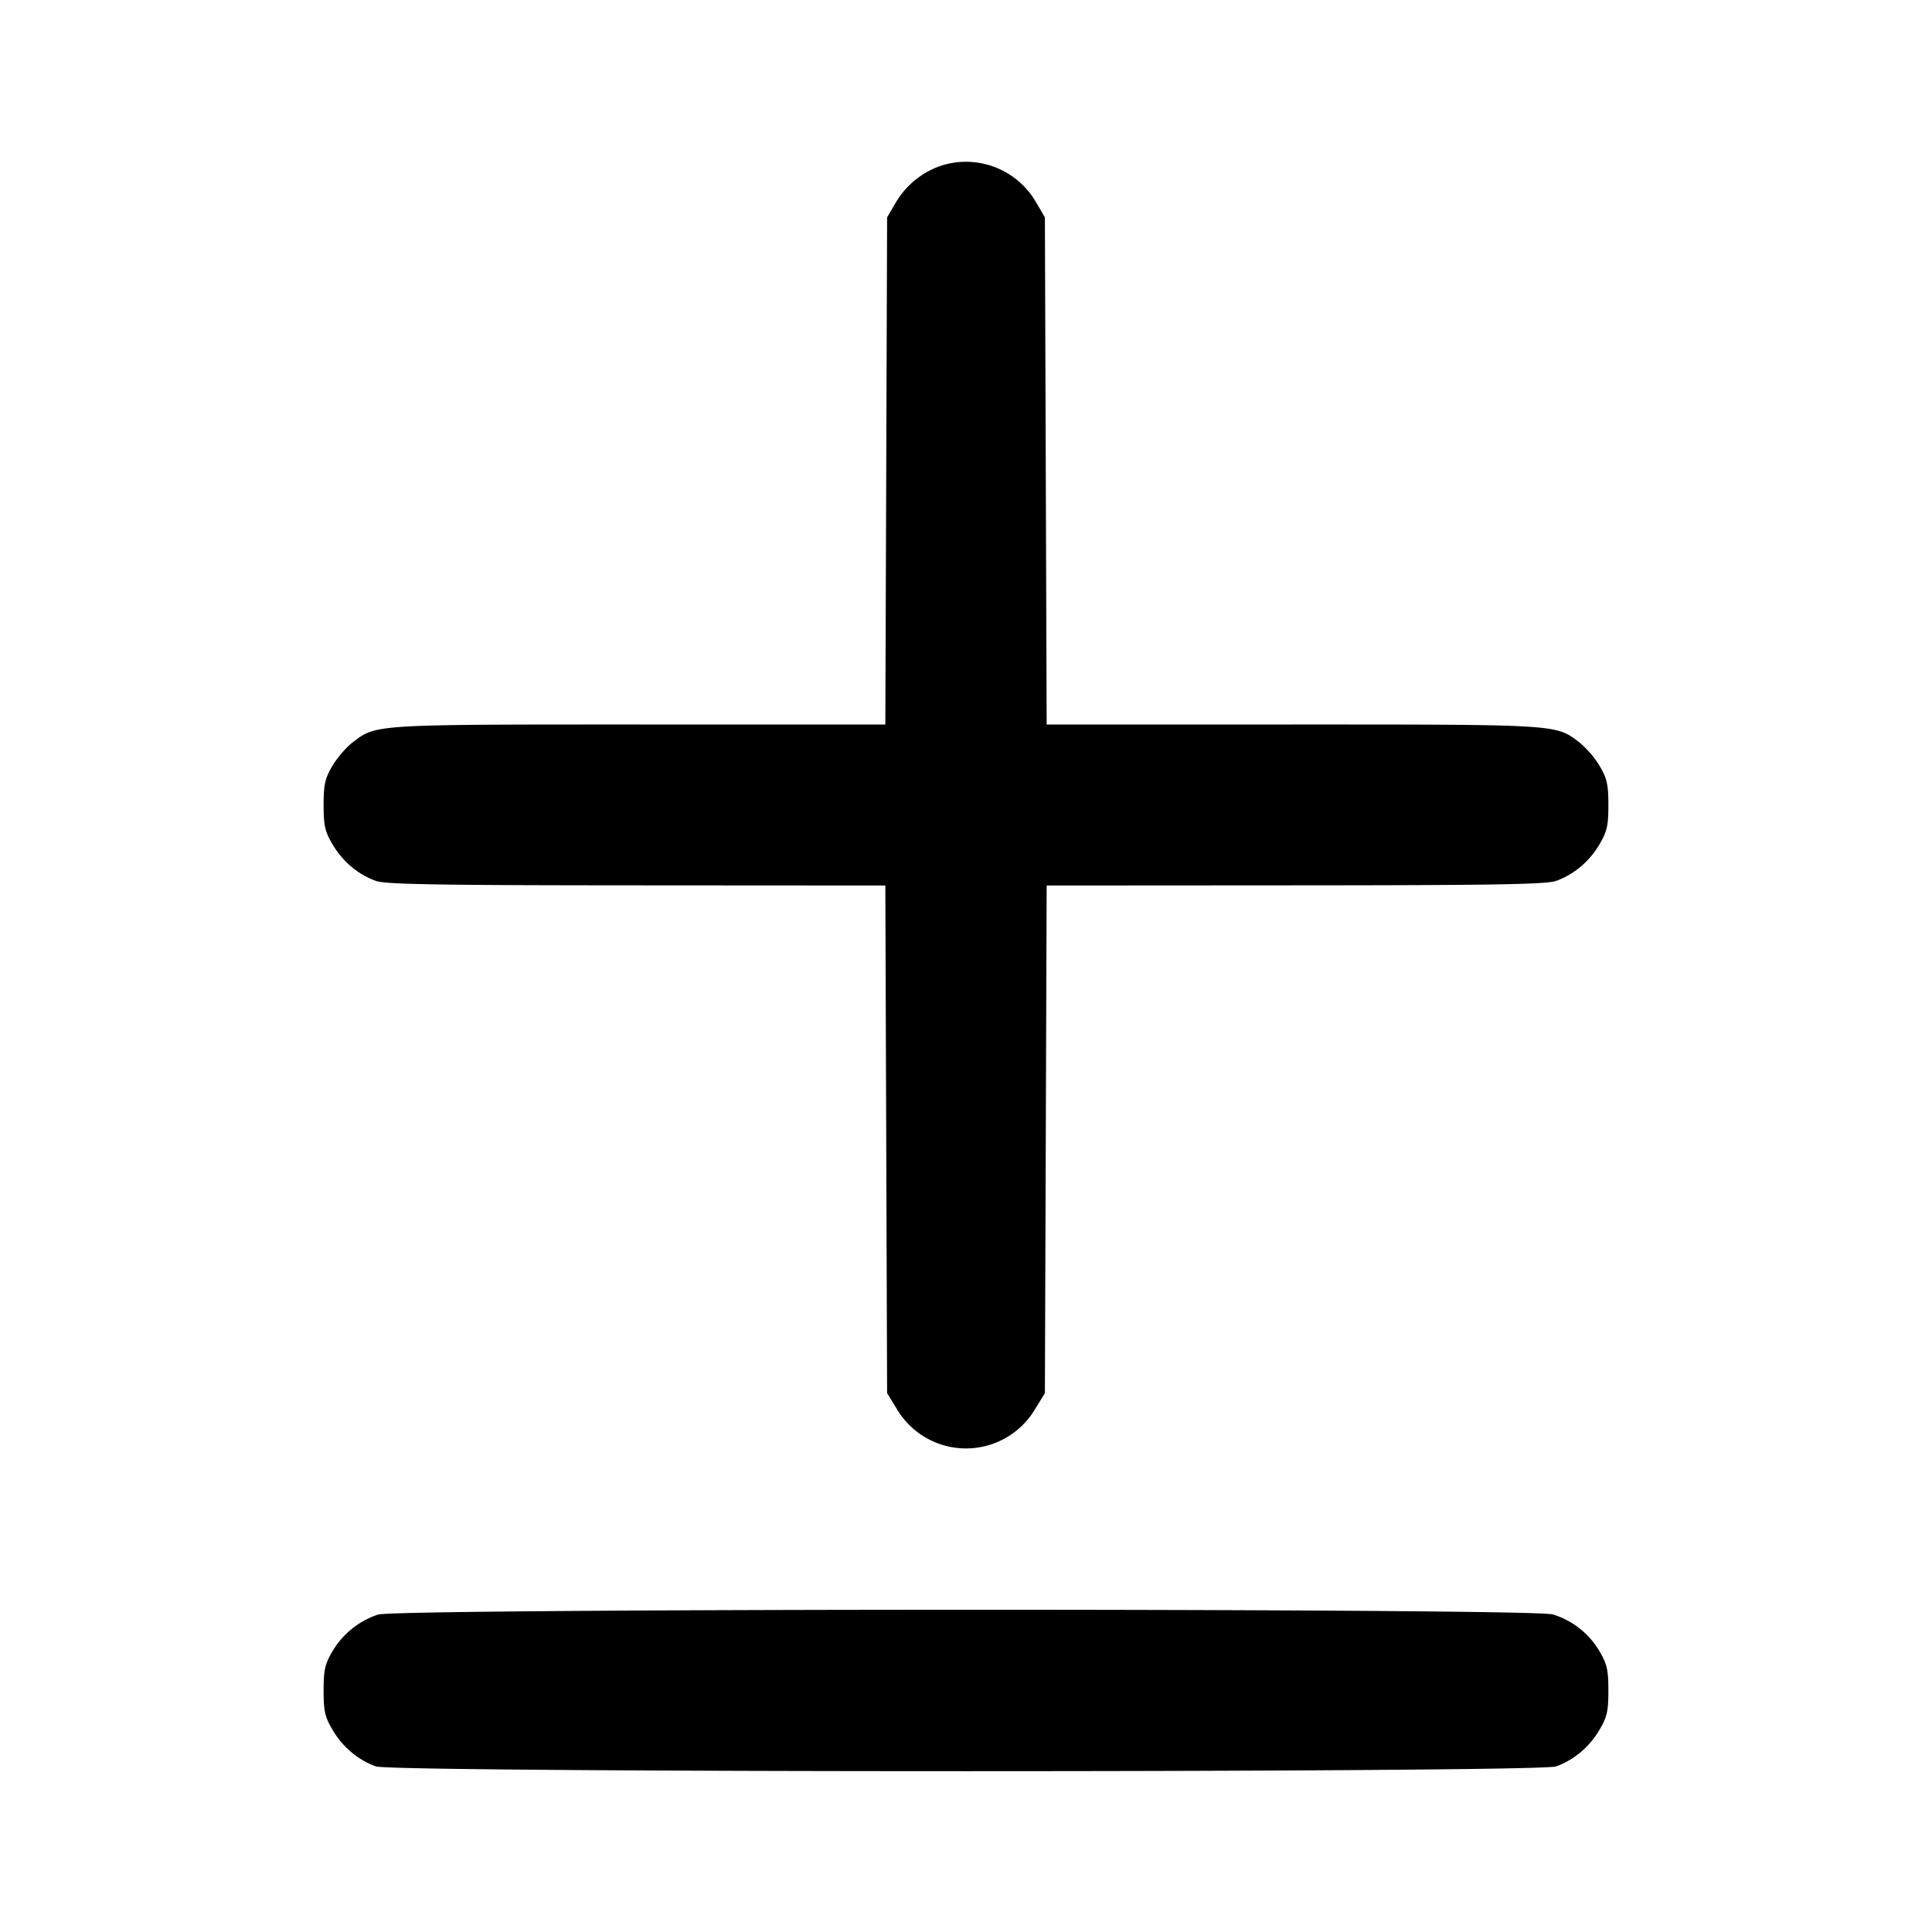 <svg xmlns="http://www.w3.org/2000/svg" width="24" height="24" fill="none" stroke="currentColor" stroke-linecap="round" stroke-linejoin="round" stroke-width="2"><path fill="#000" fill-rule="evenodd" stroke="none" d="M11.695 2.057a1.04 1.04 0 0 0-.567.459l-.108.184-.011 3.15L10.998 9H7.945c-3.312 0-3.27-.003-3.563.221-.08.061-.195.194-.254.295-.091.156-.108.23-.108.484 0 .256.016.328.111.489.125.213.318.375.539.454.12.043.763.054 3.239.055l3.089.002.011 3.153.011 3.153.121.197a.998.998 0 0 0 1.718 0l.121-.197.011-3.153.011-3.153 3.089-.002c2.476-.001 3.119-.012 3.239-.055.221-.079.414-.241.539-.454.095-.161.111-.233.111-.489 0-.254-.017-.328-.108-.484a1.2 1.2 0 0 0-.254-.295C19.325 8.997 19.367 9 16.055 9h-3.053l-.011-3.15-.011-3.15-.108-.184a1.005 1.005 0 0 0-1.177-.459m-7 18a1.04 1.04 0 0 0-.567.459c-.091.156-.108.23-.108.484 0 .256.016.328.111.489.125.213.318.375.539.454.223.079 14.437.079 14.66 0 .221-.079.414-.241.539-.454.095-.161.111-.233.111-.489 0-.254-.017-.328-.108-.484a1.02 1.02 0 0 0-.582-.461c-.263-.079-14.343-.077-14.595.002"/></svg>